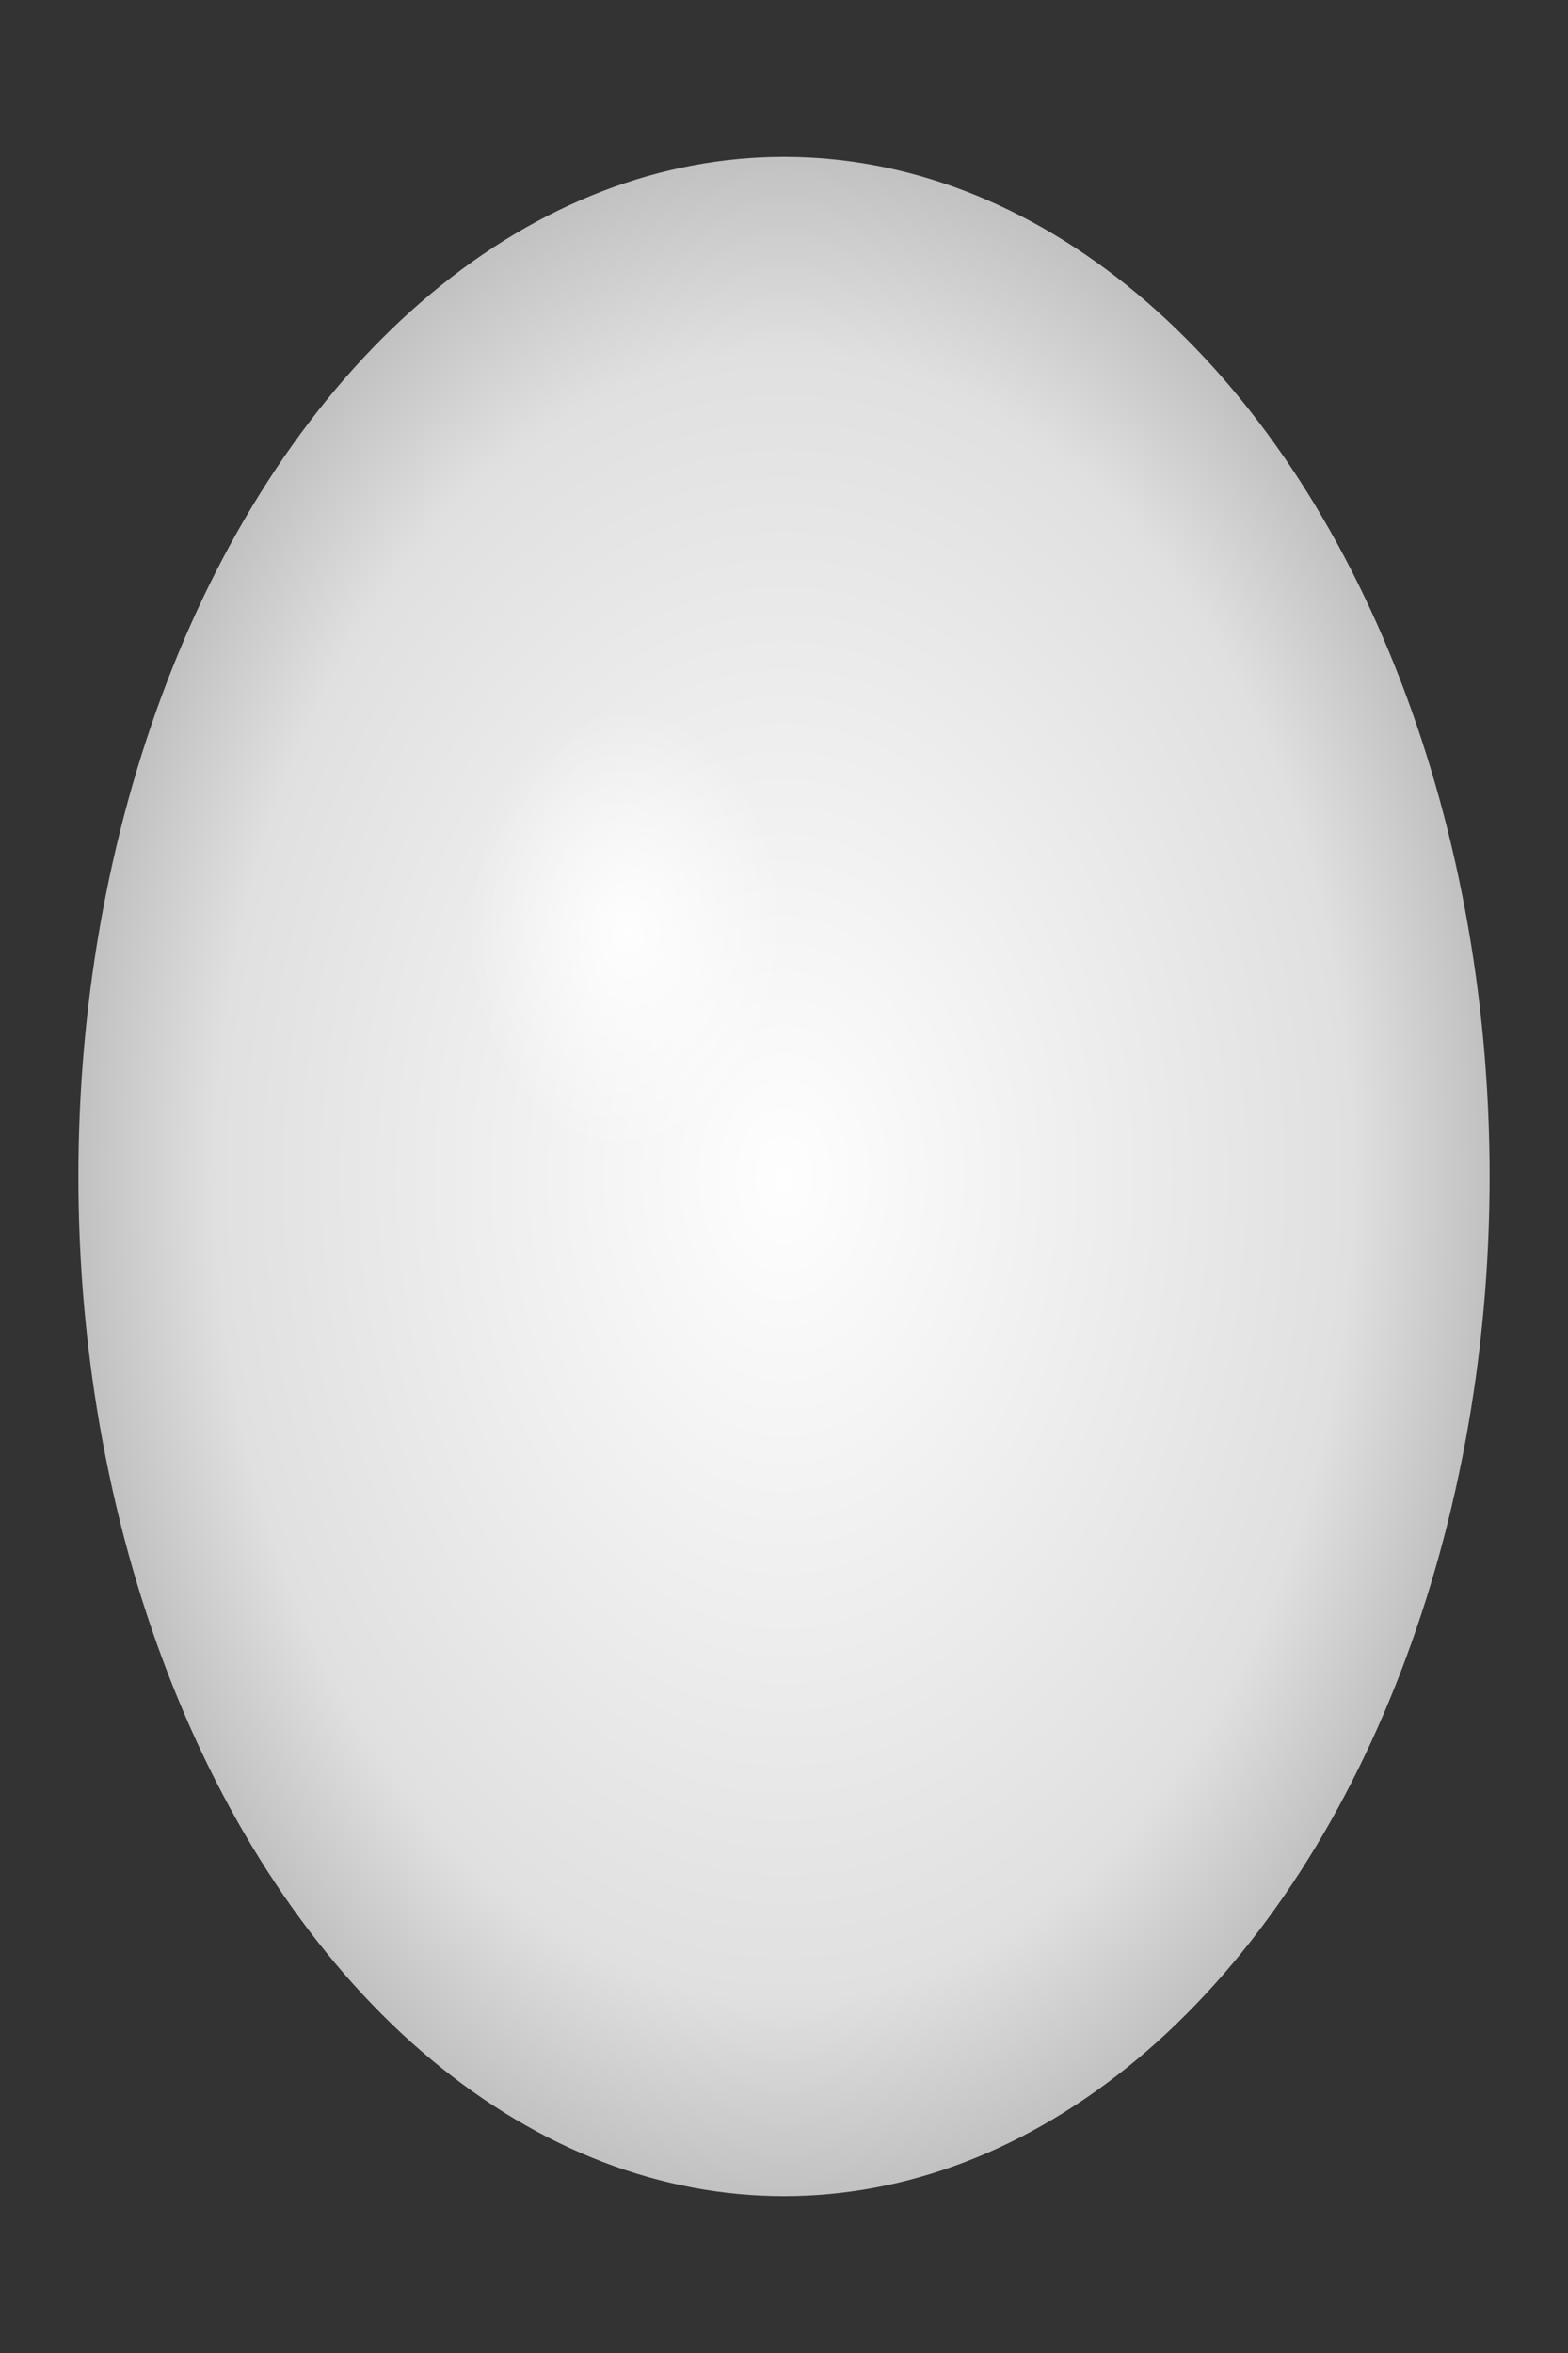 <svg xmlns="http://www.w3.org/2000/svg" viewBox="0 0 200 300" width="200" height="300">
  <rect x="0" y="0" width="200" height="300" fill="#333333" stroke="none"/>
  <defs>
    <radialGradient id="eggGradient" cx="50%" cy="50%" r="50%" fx="50%" fy="50%">
      <stop offset="0%" style="stop-color:#fefefe; stop-opacity:1" />
      <stop offset="80%" style="stop-color:#e0e0e0; stop-opacity:1" />
      <stop offset="100%" style="stop-color:#c0c0c0; stop-opacity:1" />
    </radialGradient>
    <radialGradient id="highlight" cx="40%" cy="35%" r="20%">
      <stop offset="0%" style="stop-color:#ffffff; stop-opacity:0.9" />
      <stop offset="100%" style="stop-color:#ffffff; stop-opacity:0" />
    </radialGradient>
  </defs>
  <ellipse cx="100" cy="150" rx="90" ry="130" fill="url(#eggGradient)" />
  <ellipse cx="90" cy="140" rx="50" ry="70" fill="url(#highlight)" />
</svg>
